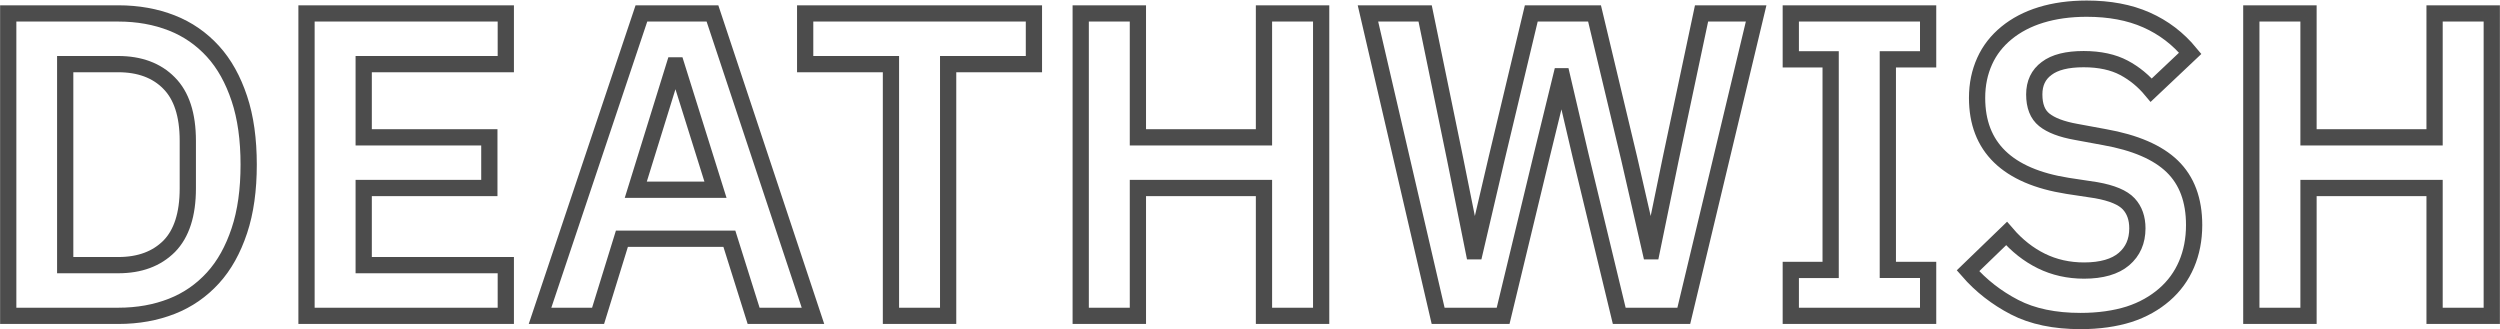 <!-- Generator: Adobe Illustrator 23.1.1, SVG Export Plug-In  -->
<svg version="1.1" xmlns="http://www.w3.org/2000/svg" xmlns:xlink="http://www.w3.org/1999/xlink" x="0px" y="0px"
	 width="115.41px" height="15.19px" viewBox="0 0 115.41 15.19" style="enable-background:new 0 0 115.41 15.19;"
	 xml:space="preserve">
<style type="text/css">
	.st0{opacity:0.7;}
	.st1{fill:none;stroke:#000000;stroke-width:0.75;}
</style>
<defs>
</defs>
<g class="st0">
	<path class="st1" d="M0.38,0.62h5.08c0.91,0,1.73,0.15,2.47,0.44c0.74,0.29,1.37,0.73,1.9,1.31s0.93,1.31,1.22,2.18
		c0.29,0.87,0.43,1.89,0.43,3.05s-0.14,2.18-0.43,3.05c-0.29,0.87-0.69,1.6-1.22,2.18s-1.16,1.02-1.9,1.31
		c-0.74,0.29-1.56,0.44-2.47,0.44H0.38V0.62z M5.46,12.24c0.99,0,1.77-0.29,2.35-0.87C8.38,10.79,8.67,9.9,8.67,8.7V6.5
		c0-1.2-0.29-2.09-0.87-2.67C7.23,3.25,6.44,2.96,5.46,2.96H3.01v9.28H5.46z"/>
	<path class="st1" d="M14.15,14.58V0.62h9.2v2.34h-6.56v3.38h5.8v2.34h-5.8v3.56h6.56v2.34H14.15z"/>
	<path class="st1" d="M34.79,14.58l-1.12-3.56h-4.96l-1.1,3.56h-2.68l4.68-13.96h3.28l4.64,13.96H34.79z M31.23,3.02h-0.1
		l-1.78,5.74h3.68L31.23,3.02z"/>
	<path class="st1" d="M43.77,2.96v11.62h-2.64V2.96h-3.96V0.62h10.56v2.34H43.77z"/>
	<path class="st1" d="M58.35,8.68h-5.82v5.9h-2.64V0.62h2.64v5.72h5.82V0.62h2.64v13.96h-2.64V8.68z"/>
	<path class="st1" d="M66.39,14.58L63.15,0.62h2.64l1.38,6.7l0.86,4.28h0.06l1-4.28l1.6-6.7h2.92l1.6,6.7l0.98,4.28h0.06l0.88-4.28
		l1.42-6.7h2.52l-3.34,13.96h-2.98L72.97,7.2l-0.86-3.68h-0.04l-0.9,3.68l-1.78,7.38H66.39z"/>
	<path class="st1" d="M82.67,14.58v-2.12h1.84V2.74h-1.84V0.62h6.34v2.12h-1.86v9.72h1.86v2.12H82.67z"/>
	<path class="st1" d="M96.05,14.82c-1.2,0-2.22-0.21-3.05-0.64c-0.83-0.43-1.55-0.99-2.15-1.68l1.78-1.72
		c0.48,0.56,1.02,0.98,1.61,1.27c0.59,0.29,1.25,0.44,1.97,0.44c0.81,0,1.43-0.18,1.84-0.53c0.41-0.35,0.62-0.82,0.62-1.42
		c0-0.46-0.13-0.84-0.4-1.13c-0.27-0.29-0.77-0.5-1.5-0.63l-1.32-0.2c-2.79-0.44-4.18-1.8-4.18-4.06c0-0.63,0.12-1.19,0.35-1.7
		s0.57-0.94,1.01-1.3c0.44-0.36,0.97-0.64,1.59-0.83c0.62-0.19,1.32-0.29,2.11-0.29c1.05,0,1.97,0.17,2.76,0.52
		c0.79,0.35,1.46,0.86,2.02,1.54l-1.8,1.7c-0.35-0.42-0.77-0.77-1.26-1.03c-0.49-0.26-1.11-0.4-1.86-0.4
		c-0.76,0-1.33,0.14-1.71,0.43c-0.38,0.28-0.57,0.68-0.57,1.2c0,0.53,0.15,0.92,0.46,1.17c0.31,0.25,0.8,0.44,1.48,0.56l1.3,0.24
		c1.41,0.25,2.46,0.7,3.13,1.35s1.01,1.55,1.01,2.71c0,0.67-0.12,1.27-0.35,1.81c-0.23,0.54-0.57,1.01-1.02,1.4
		c-0.45,0.39-0.99,0.7-1.64,0.91C97.64,14.71,96.89,14.82,96.05,14.82z"/>
	<path class="st1" d="M112.39,8.68h-5.82v5.9h-2.64V0.62h2.64v5.72h5.82V0.62h2.64v13.96h-2.64V8.68z"/>
</g>
</svg>

